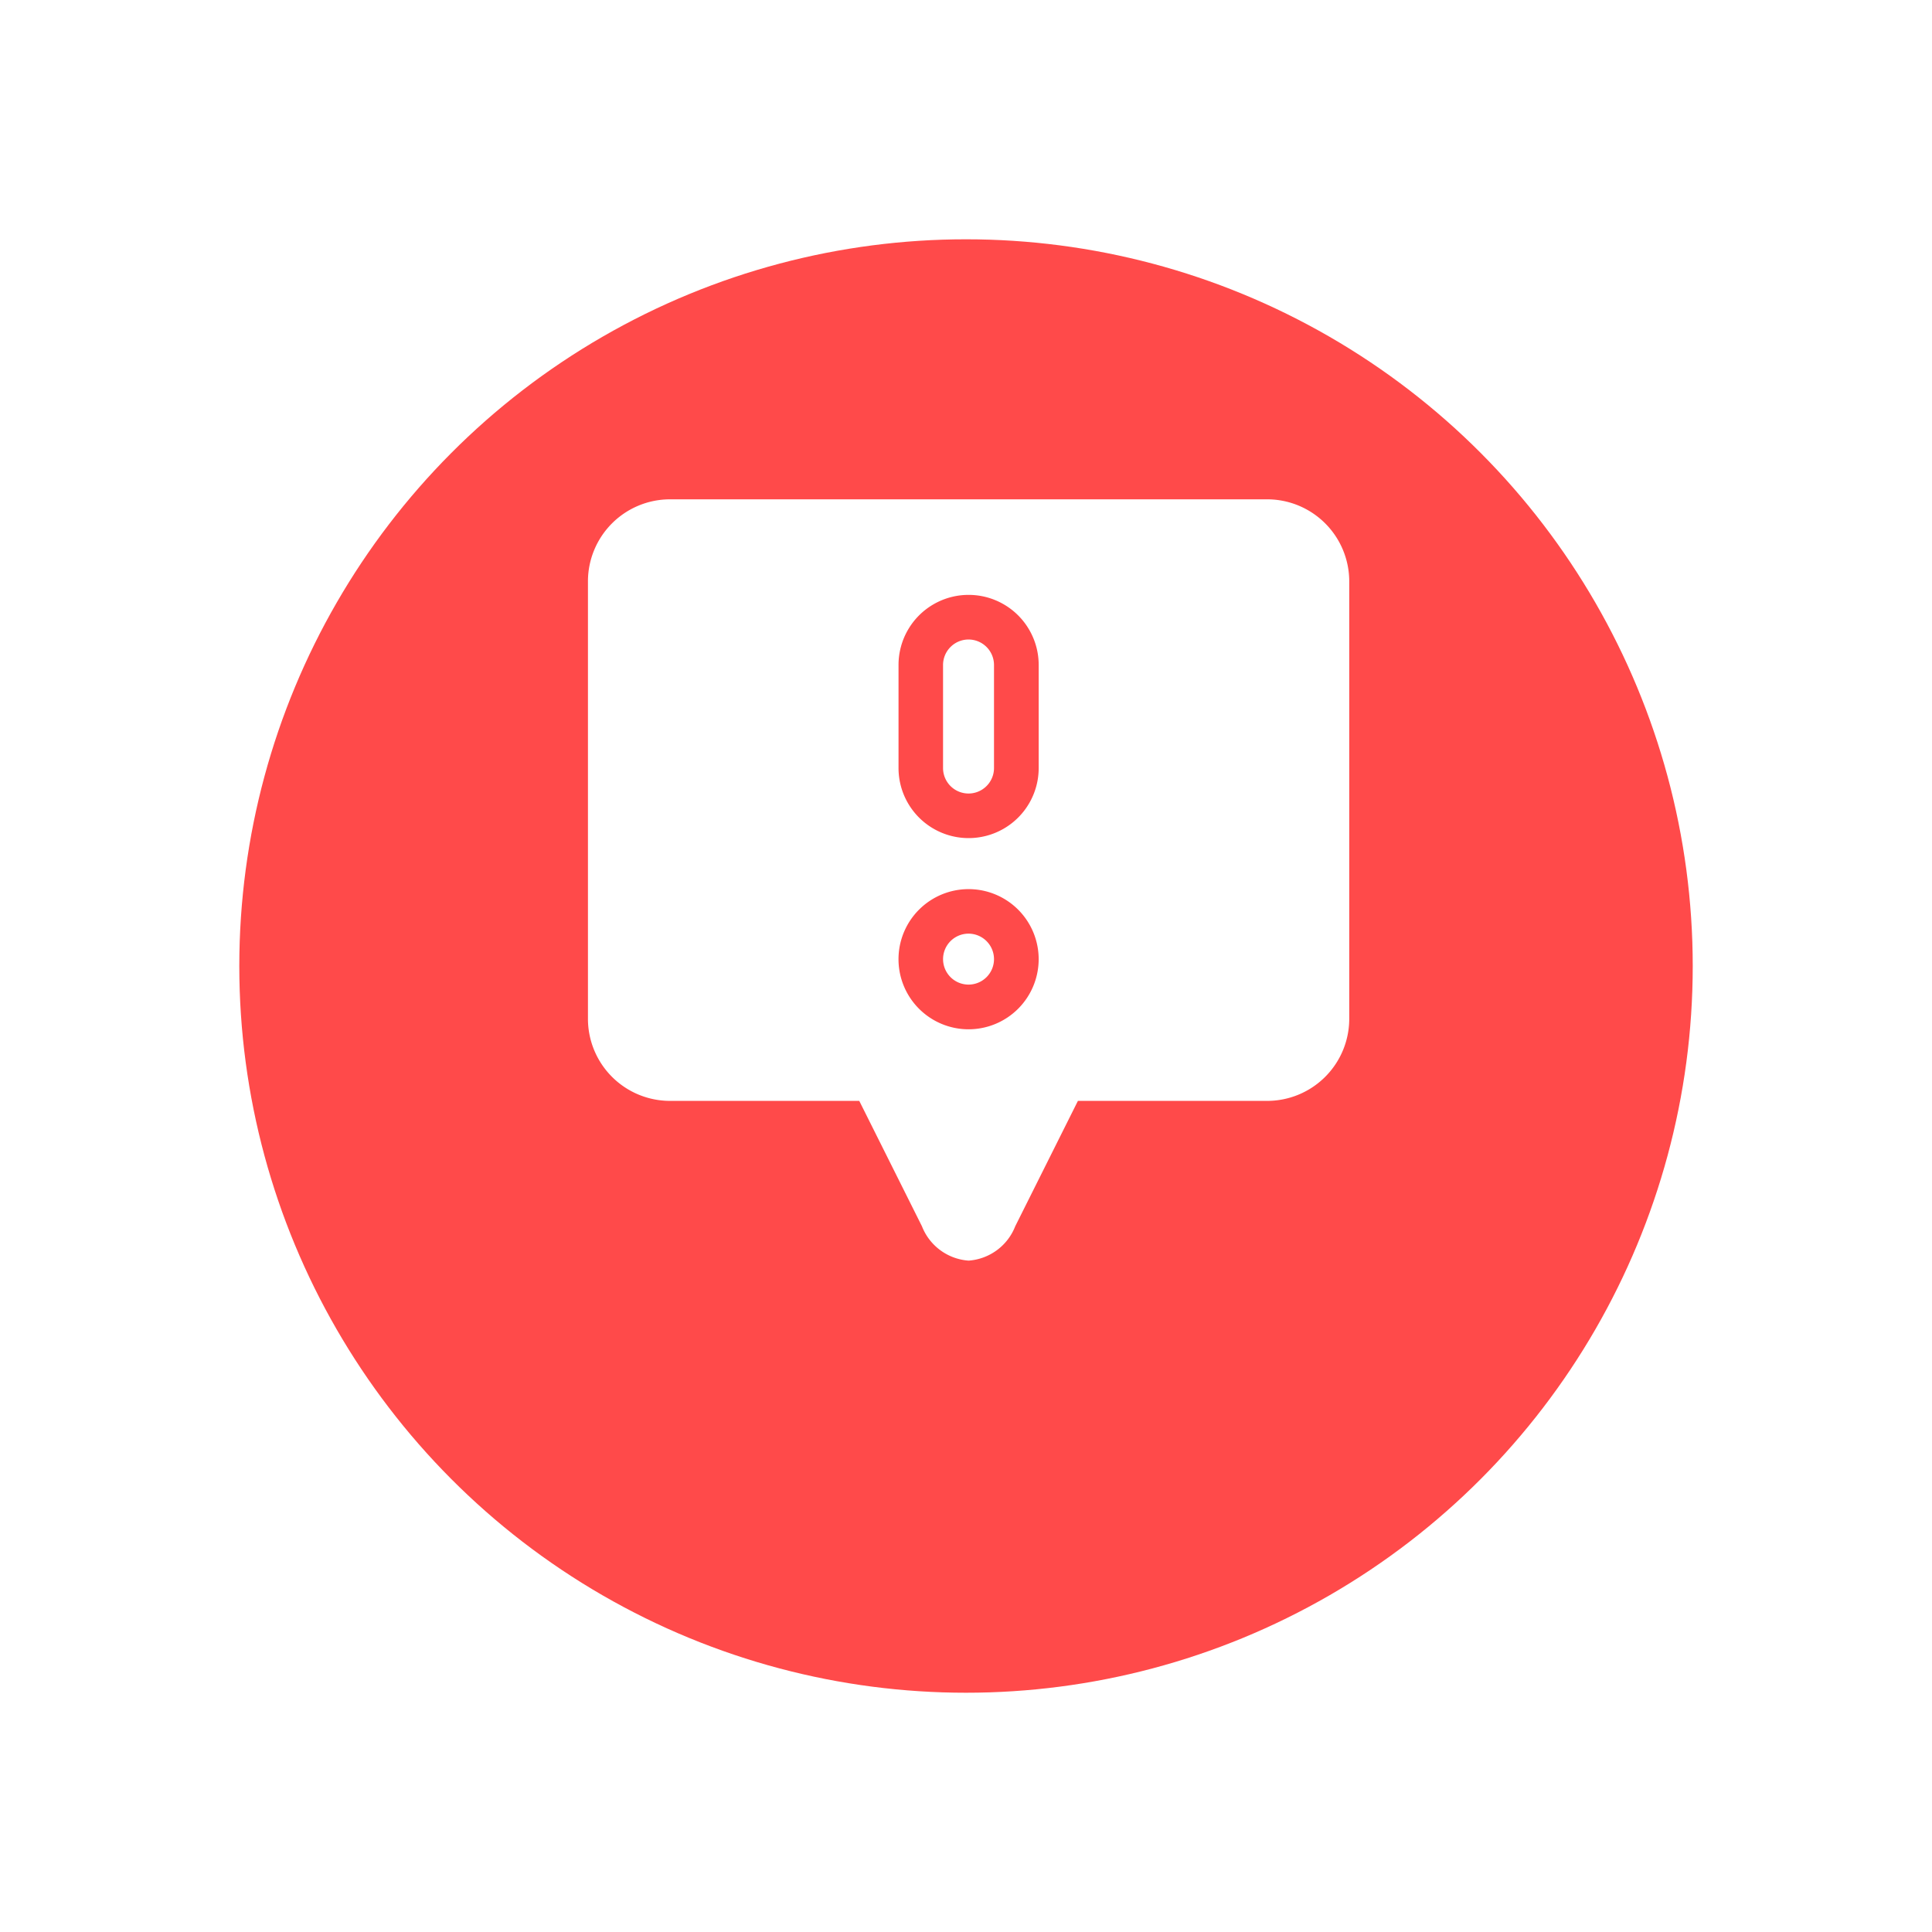 <svg xmlns="http://www.w3.org/2000/svg" xmlns:xlink="http://www.w3.org/1999/xlink" width="109" height="109" viewBox="0 0 109 109">
  <defs>
    <filter id="Ellipse_576" x="0" y="0" width="109" height="109" filterUnits="userSpaceOnUse">
      <feOffset dy="5" input="SourceAlpha"/>
      <feGaussianBlur stdDeviation="4.5" result="blur"/>
      <feFlood flood-opacity="0.161"/>
      <feComposite operator="in" in2="blur"/>
      <feComposite in="SourceGraphic"/>
    </filter>
  </defs>
  <g id="Group_24274" data-name="Group 24274" transform="translate(7736.5 6095.5)">
    <g id="Group_24273" data-name="Group 24273" transform="translate(-9104.159 -15754.159)">
      <g transform="matrix(1, 0, 0, 1, 1367.66, 9658.66)" filter="url(#Ellipse_576)">
        <circle id="Ellipse_576-2" data-name="Ellipse 576" cx="41" cy="41" r="41" transform="translate(13.5 8.5)" fill="#ff4a4a"/>
      </g>
      <g id="report" transform="translate(1400.83 9686.83)">
        <path id="Path_10829" data-name="Path 10829" d="M240.3,292.105a1.437,1.437,0,1,0,1.438,1.437A1.439,1.439,0,0,0,240.3,292.105Zm0,0" transform="translate(-218.829 -267.601)" fill="#fff"/>
        <path id="Path_10830" data-name="Path 10830" d="M240.3,94.27a1.439,1.439,0,0,0-1.437,1.437v5.814a1.437,1.437,0,0,0,2.875,0V95.706A1.439,1.439,0,0,0,240.3,94.27Zm0,0" transform="translate(-218.829 -86.361)" fill="#fff"/>
        <path id="Path_10831" data-name="Path 10831" d="M38.323,0H4.628A4.633,4.633,0,0,0,0,4.628V29.311a4.633,4.633,0,0,0,4.628,4.628H15.307l3.536,7.073a3.059,3.059,0,0,0,2.632,1.939,3.059,3.059,0,0,0,2.632-1.939l3.536-7.073H38.323a4.633,4.633,0,0,0,4.628-4.628V4.628A4.633,4.633,0,0,0,38.323,0ZM21.475,29.9a3.954,3.954,0,1,1,3.954-3.954A3.958,3.958,0,0,1,21.475,29.9ZM25.43,15.159a3.954,3.954,0,0,1-7.908,0V9.345a3.954,3.954,0,0,1,7.908,0Zm0,0" fill="#fff"/>
      </g>
    </g>
  </g>
</svg>
